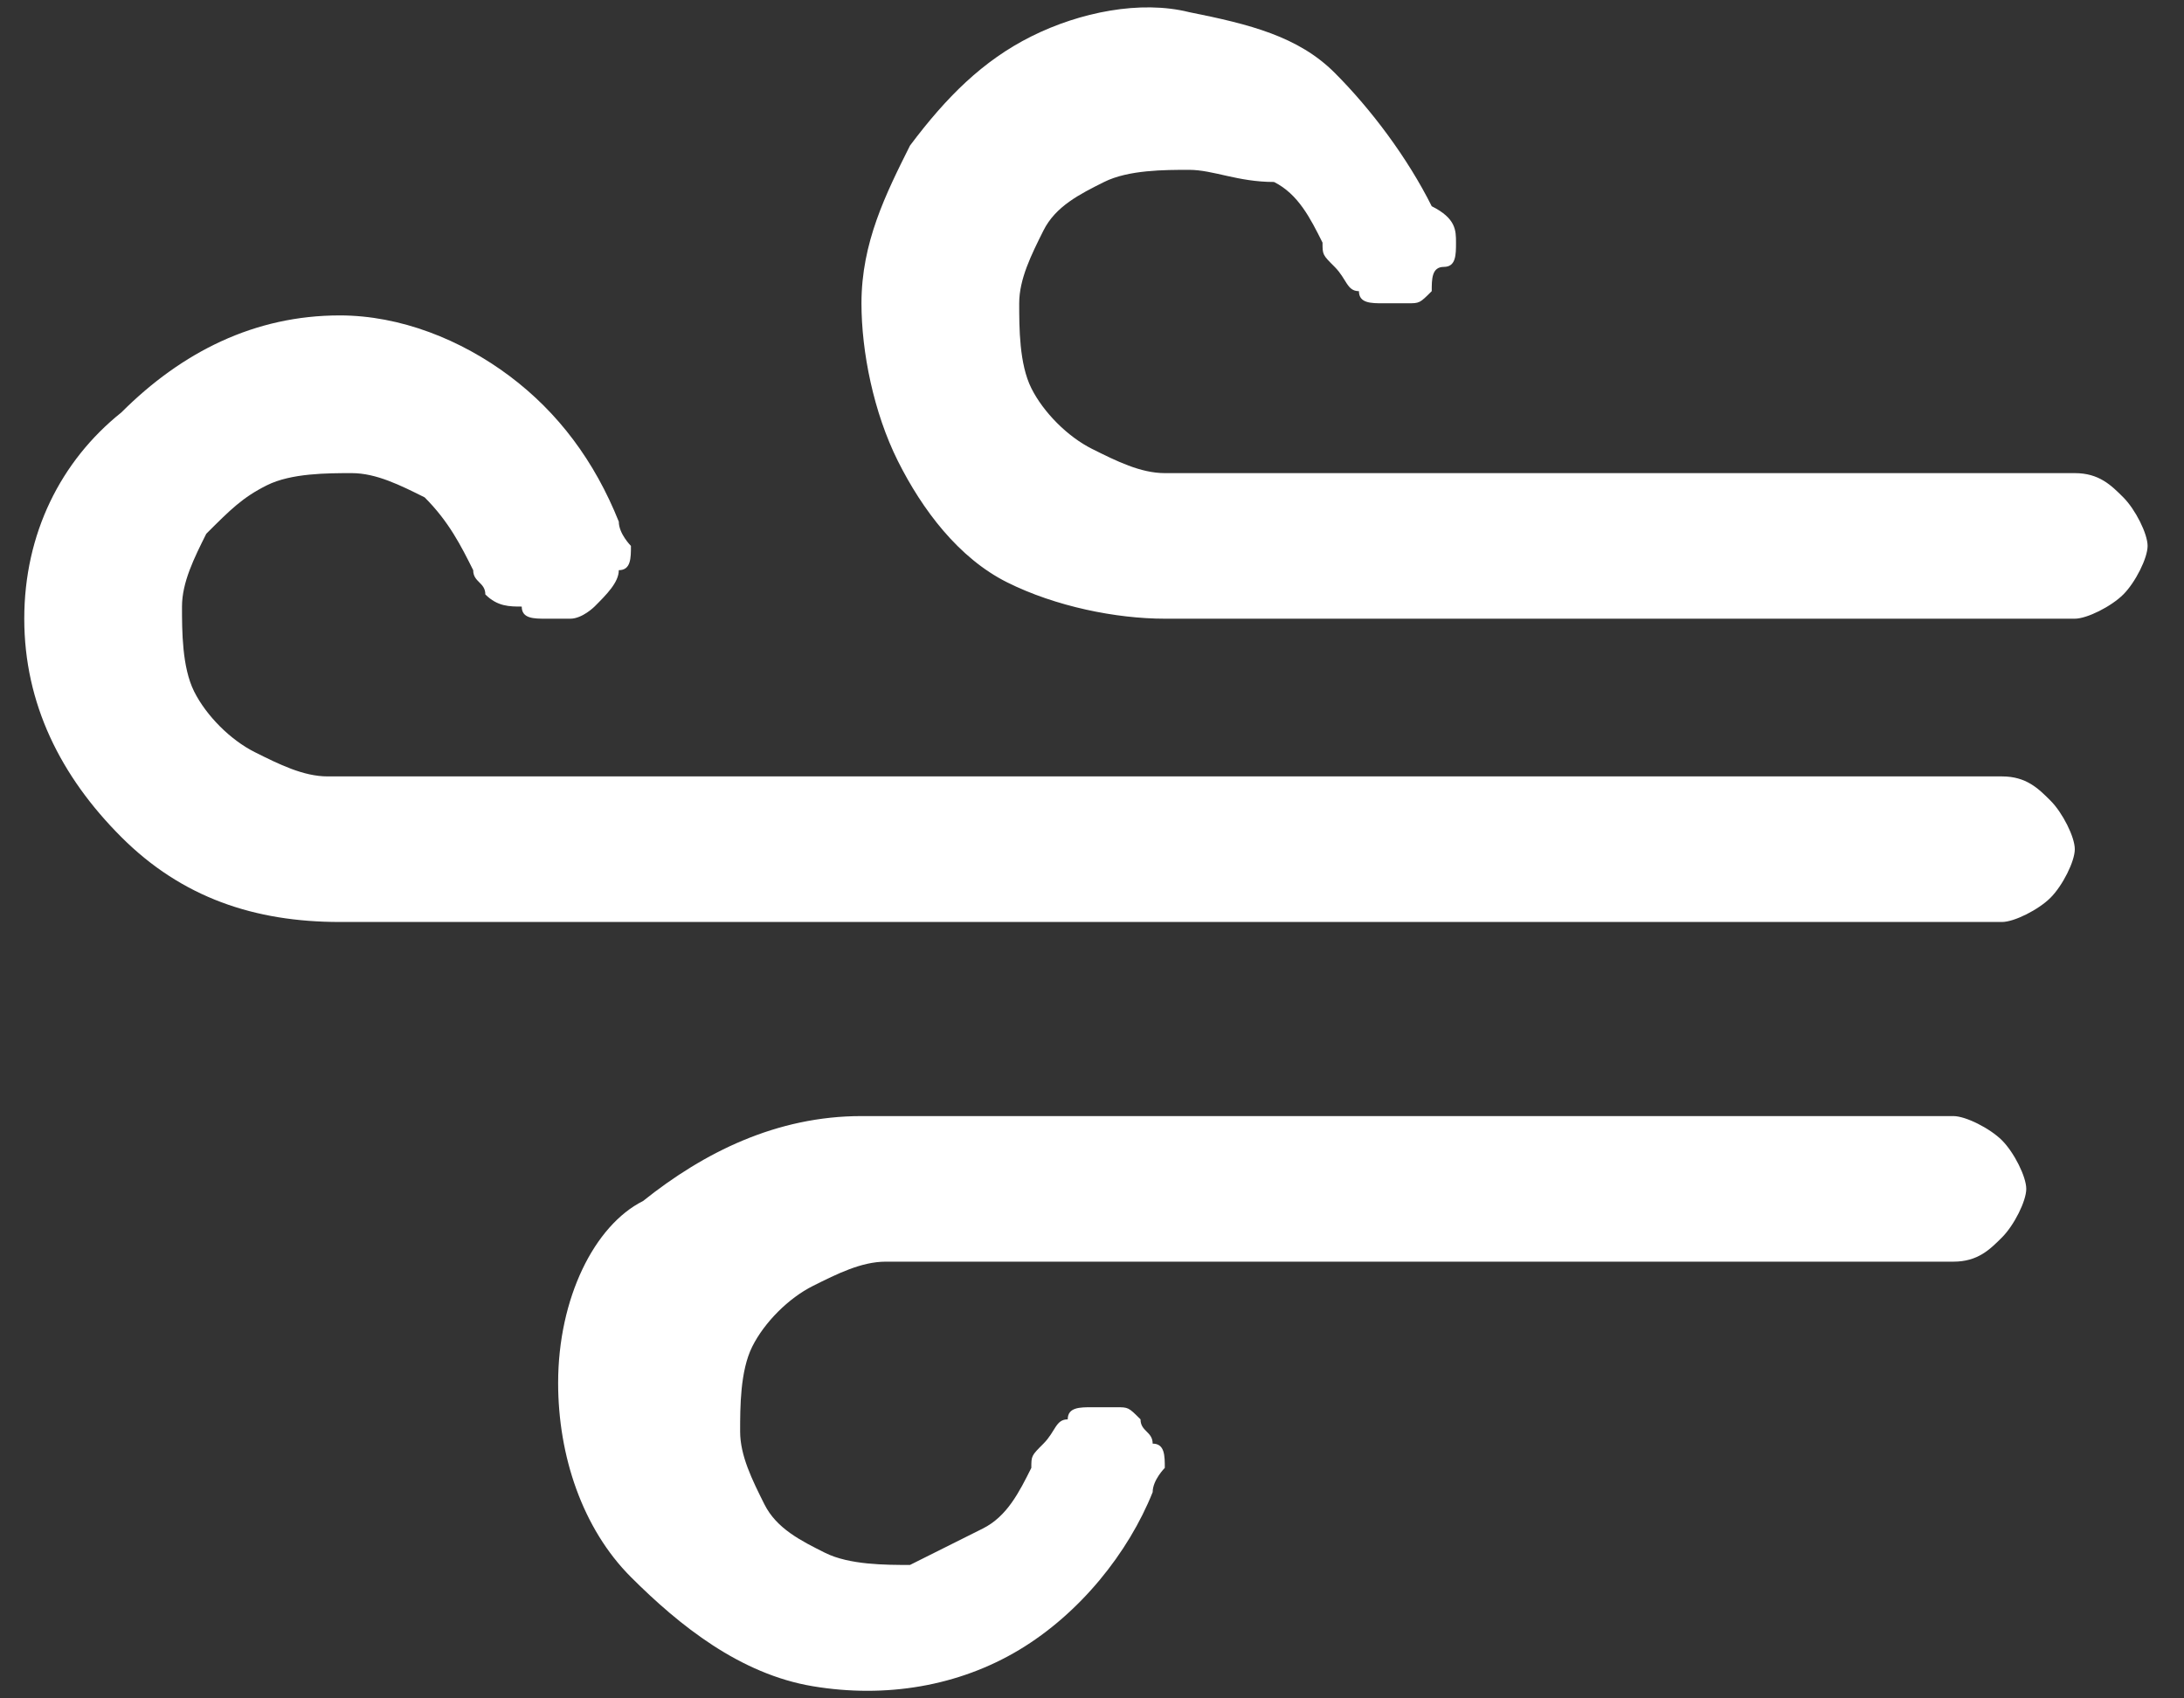 <?xml version="1.0" encoding="utf-8"?>
<!-- Generator: Adobe Illustrator 25.0.0, SVG Export Plug-In . SVG Version: 6.00 Build 0)  -->
<svg version="1.1" id="Layer_1" xmlns="http://www.w3.org/2000/svg" xmlns:xlink="http://www.w3.org/1999/xlink" x="0px" y="0px"
	 viewBox="0 0 18 14" style="enable-background:new 0 0 18 14;" xml:space="preserve">
<rect x="0" y="0" width="18" height="14" fill="#333333" stroke="none"/>
<style type="text/css">
	.st0{fill:#ffffff;}
</style>
<path class="st0" d="M4.6,11.4c0,0.6,0.2,1.2,0.6,1.6c0.4,0.4,0.9,0.8,1.5,0.9s1.2,0,1.7-0.3c0.5-0.3,0.9-0.8,1.1-1.3
	c0-0.1,0.1-0.2,0.1-0.2c0-0.1,0-0.2-0.1-0.2c0-0.1-0.1-0.1-0.1-0.2c-0.1-0.1-0.1-0.1-0.2-0.1c-0.1,0-0.2,0-0.2,0
	c-0.1,0-0.2,0-0.2,0.1c-0.1,0-0.1,0.1-0.2,0.2c-0.1,0.1-0.1,0.1-0.1,0.2c-0.1,0.2-0.2,0.4-0.4,0.5c-0.2,0.1-0.4,0.2-0.6,0.3
	c-0.2,0-0.5,0-0.7-0.1c-0.2-0.1-0.4-0.2-0.5-0.4c-0.1-0.2-0.2-0.4-0.2-0.6c0-0.2,0-0.5,0.1-0.7c0.1-0.2,0.3-0.4,0.5-0.5
	c0.2-0.1,0.4-0.2,0.6-0.2h8.8c0.2,0,0.3-0.1,0.4-0.2c0.1-0.1,0.2-0.3,0.2-0.4s-0.1-0.3-0.2-0.4c-0.1-0.1-0.3-0.2-0.4-0.2H7.1
	c-0.7,0-1.3,0.3-1.8,0.7C4.9,10.1,4.6,10.7,4.6,11.4z M9.6,5.1C9.2,5.1,8.7,5,8.3,4.8c-0.4-0.2-0.7-0.6-0.9-1
	C7.2,3.4,7.1,2.9,7.1,2.5c0-0.5,0.2-0.9,0.4-1.3c0.3-0.4,0.6-0.7,1-0.9s0.9-0.3,1.3-0.2c0.5,0.1,0.9,0.2,1.2,0.5s0.6,0.7,0.8,1.1
	C12,1.8,12,1.9,12,2c0,0.1,0,0.2-0.1,0.2s-0.1,0.1-0.1,0.2c-0.1,0.1-0.1,0.1-0.2,0.1c-0.1,0-0.2,0-0.2,0c-0.1,0-0.2,0-0.2-0.1
	c-0.1,0-0.1-0.1-0.2-0.2c-0.1-0.1-0.1-0.1-0.1-0.2c-0.1-0.2-0.2-0.4-0.4-0.5C10.2,1.5,10,1.4,9.8,1.4c-0.2,0-0.5,0-0.7,0.1
	S8.7,1.7,8.6,1.9C8.5,2.1,8.4,2.3,8.4,2.5c0,0.2,0,0.5,0.1,0.7C8.6,3.4,8.8,3.6,9,3.7c0.2,0.1,0.4,0.2,0.6,0.2h7.5
	c0.2,0,0.3,0.1,0.4,0.2c0.1,0.1,0.2,0.3,0.2,0.4s-0.1,0.3-0.2,0.4c-0.1,0.1-0.3,0.2-0.4,0.2H9.6z M2.8,2.6c0.5,0,1,0.2,1.4,0.5
	c0.4,0.3,0.7,0.7,0.9,1.2c0,0.1,0.1,0.2,0.1,0.2c0,0.1,0,0.2-0.1,0.2C5.1,4.8,5,4.9,4.9,5C4.9,5,4.8,5.1,4.7,5.1c-0.1,0-0.2,0-0.2,0
	c-0.1,0-0.2,0-0.2-0.1C4.2,5,4.1,5,4,4.9C4,4.8,3.9,4.8,3.9,4.7C3.8,4.5,3.7,4.3,3.5,4.1C3.3,4,3.1,3.9,2.9,3.9
	c-0.2,0-0.5,0-0.7,0.1C2,4.1,1.9,4.2,1.7,4.4C1.6,4.6,1.5,4.8,1.5,5c0,0.2,0,0.5,0.1,0.7s0.3,0.4,0.5,0.5c0.2,0.1,0.4,0.2,0.6,0.2
	h13.8c0.2,0,0.3,0.1,0.4,0.2c0.1,0.1,0.2,0.3,0.2,0.4s-0.1,0.3-0.2,0.4c-0.1,0.1-0.3,0.2-0.4,0.2H2.8C2.1,7.6,1.5,7.4,1,6.9
	C0.5,6.4,0.2,5.8,0.2,5.1S0.5,3.8,1,3.4C1.5,2.9,2.1,2.6,2.8,2.6z"/>
</svg>
